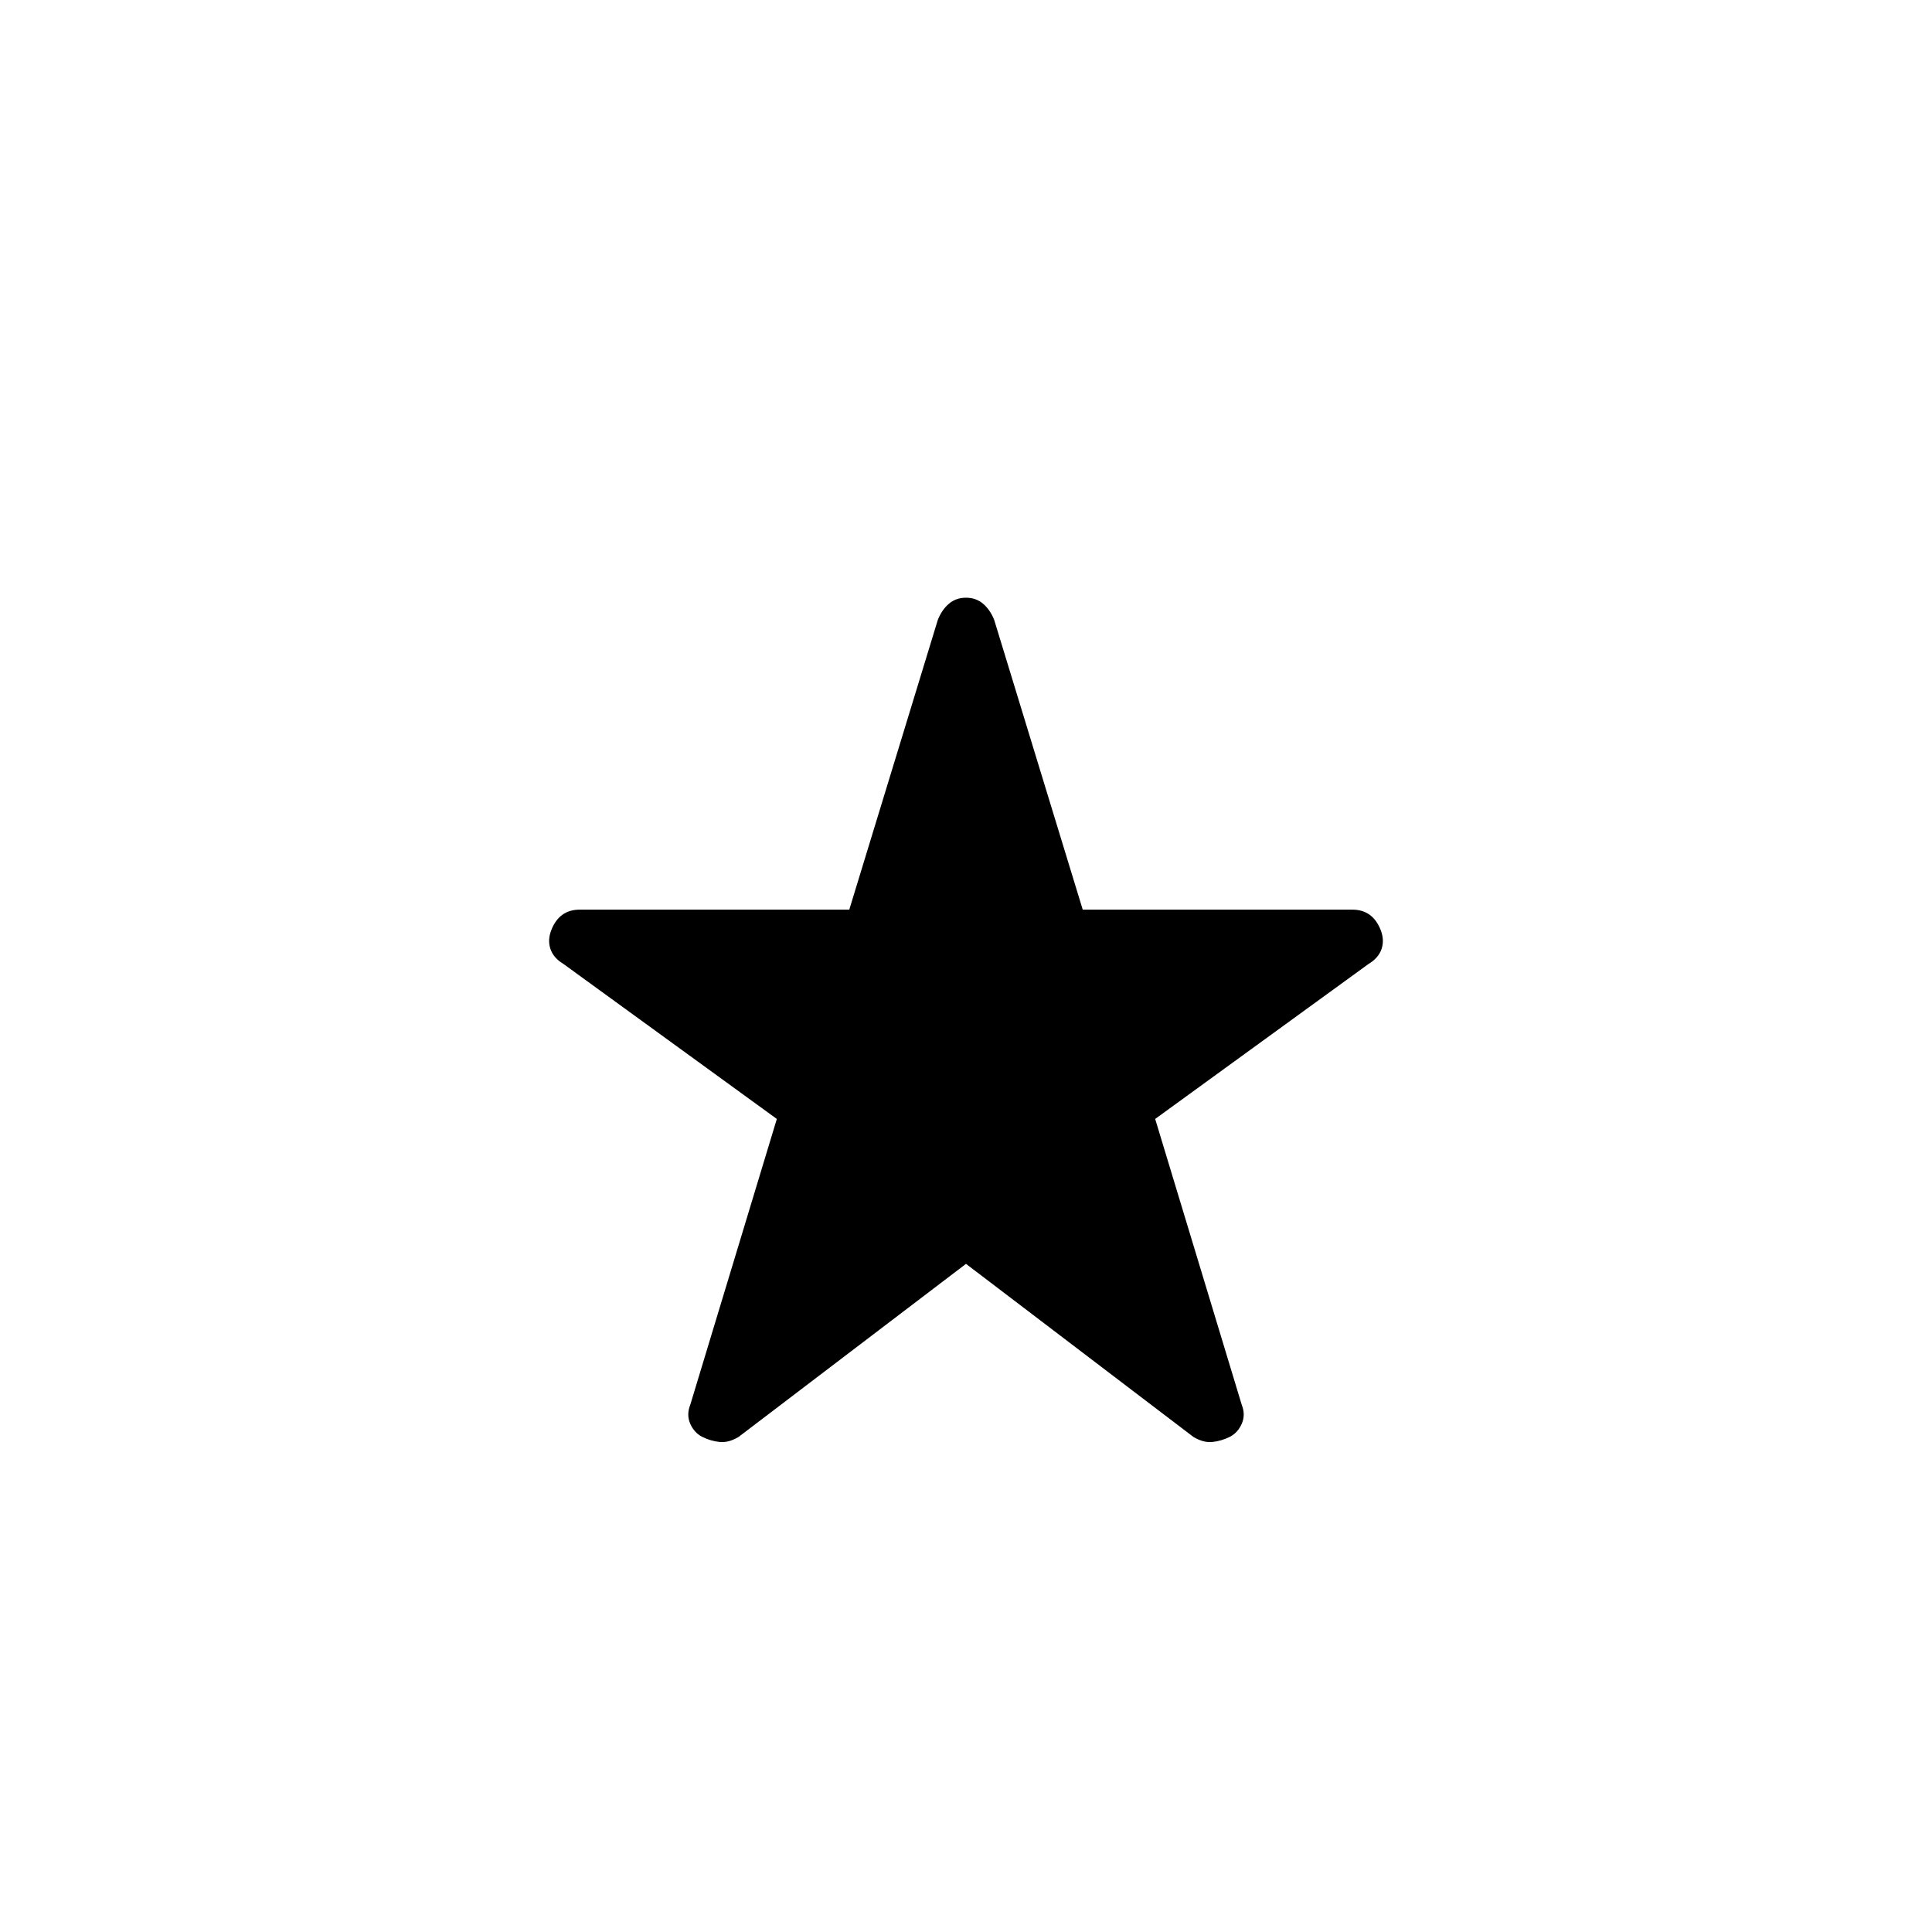 <svg xmlns="http://www.w3.org/2000/svg" height="24" viewBox="0 -960 960 960" width="24"><path d="m480-332-113 86q-5 3-9.5 2.5T349-246q-4-2-6-6.5t0-9.5l43-142-106-77q-5-3-6.5-7.5t.5-9.5q2-5 5.5-7.5t8.5-2.5h134l44-144q2-5 5.5-8t8.5-3q5 0 8.5 3t5.5 8l44 144h134q5 0 8.5 2.5t5.5 7.5q2 5 .5 9.5T680-481l-106 77 43 142q2 5 0 9.5t-6 6.5q-4 2-8.5 2.5T593-246l-113-86Z"/></svg>